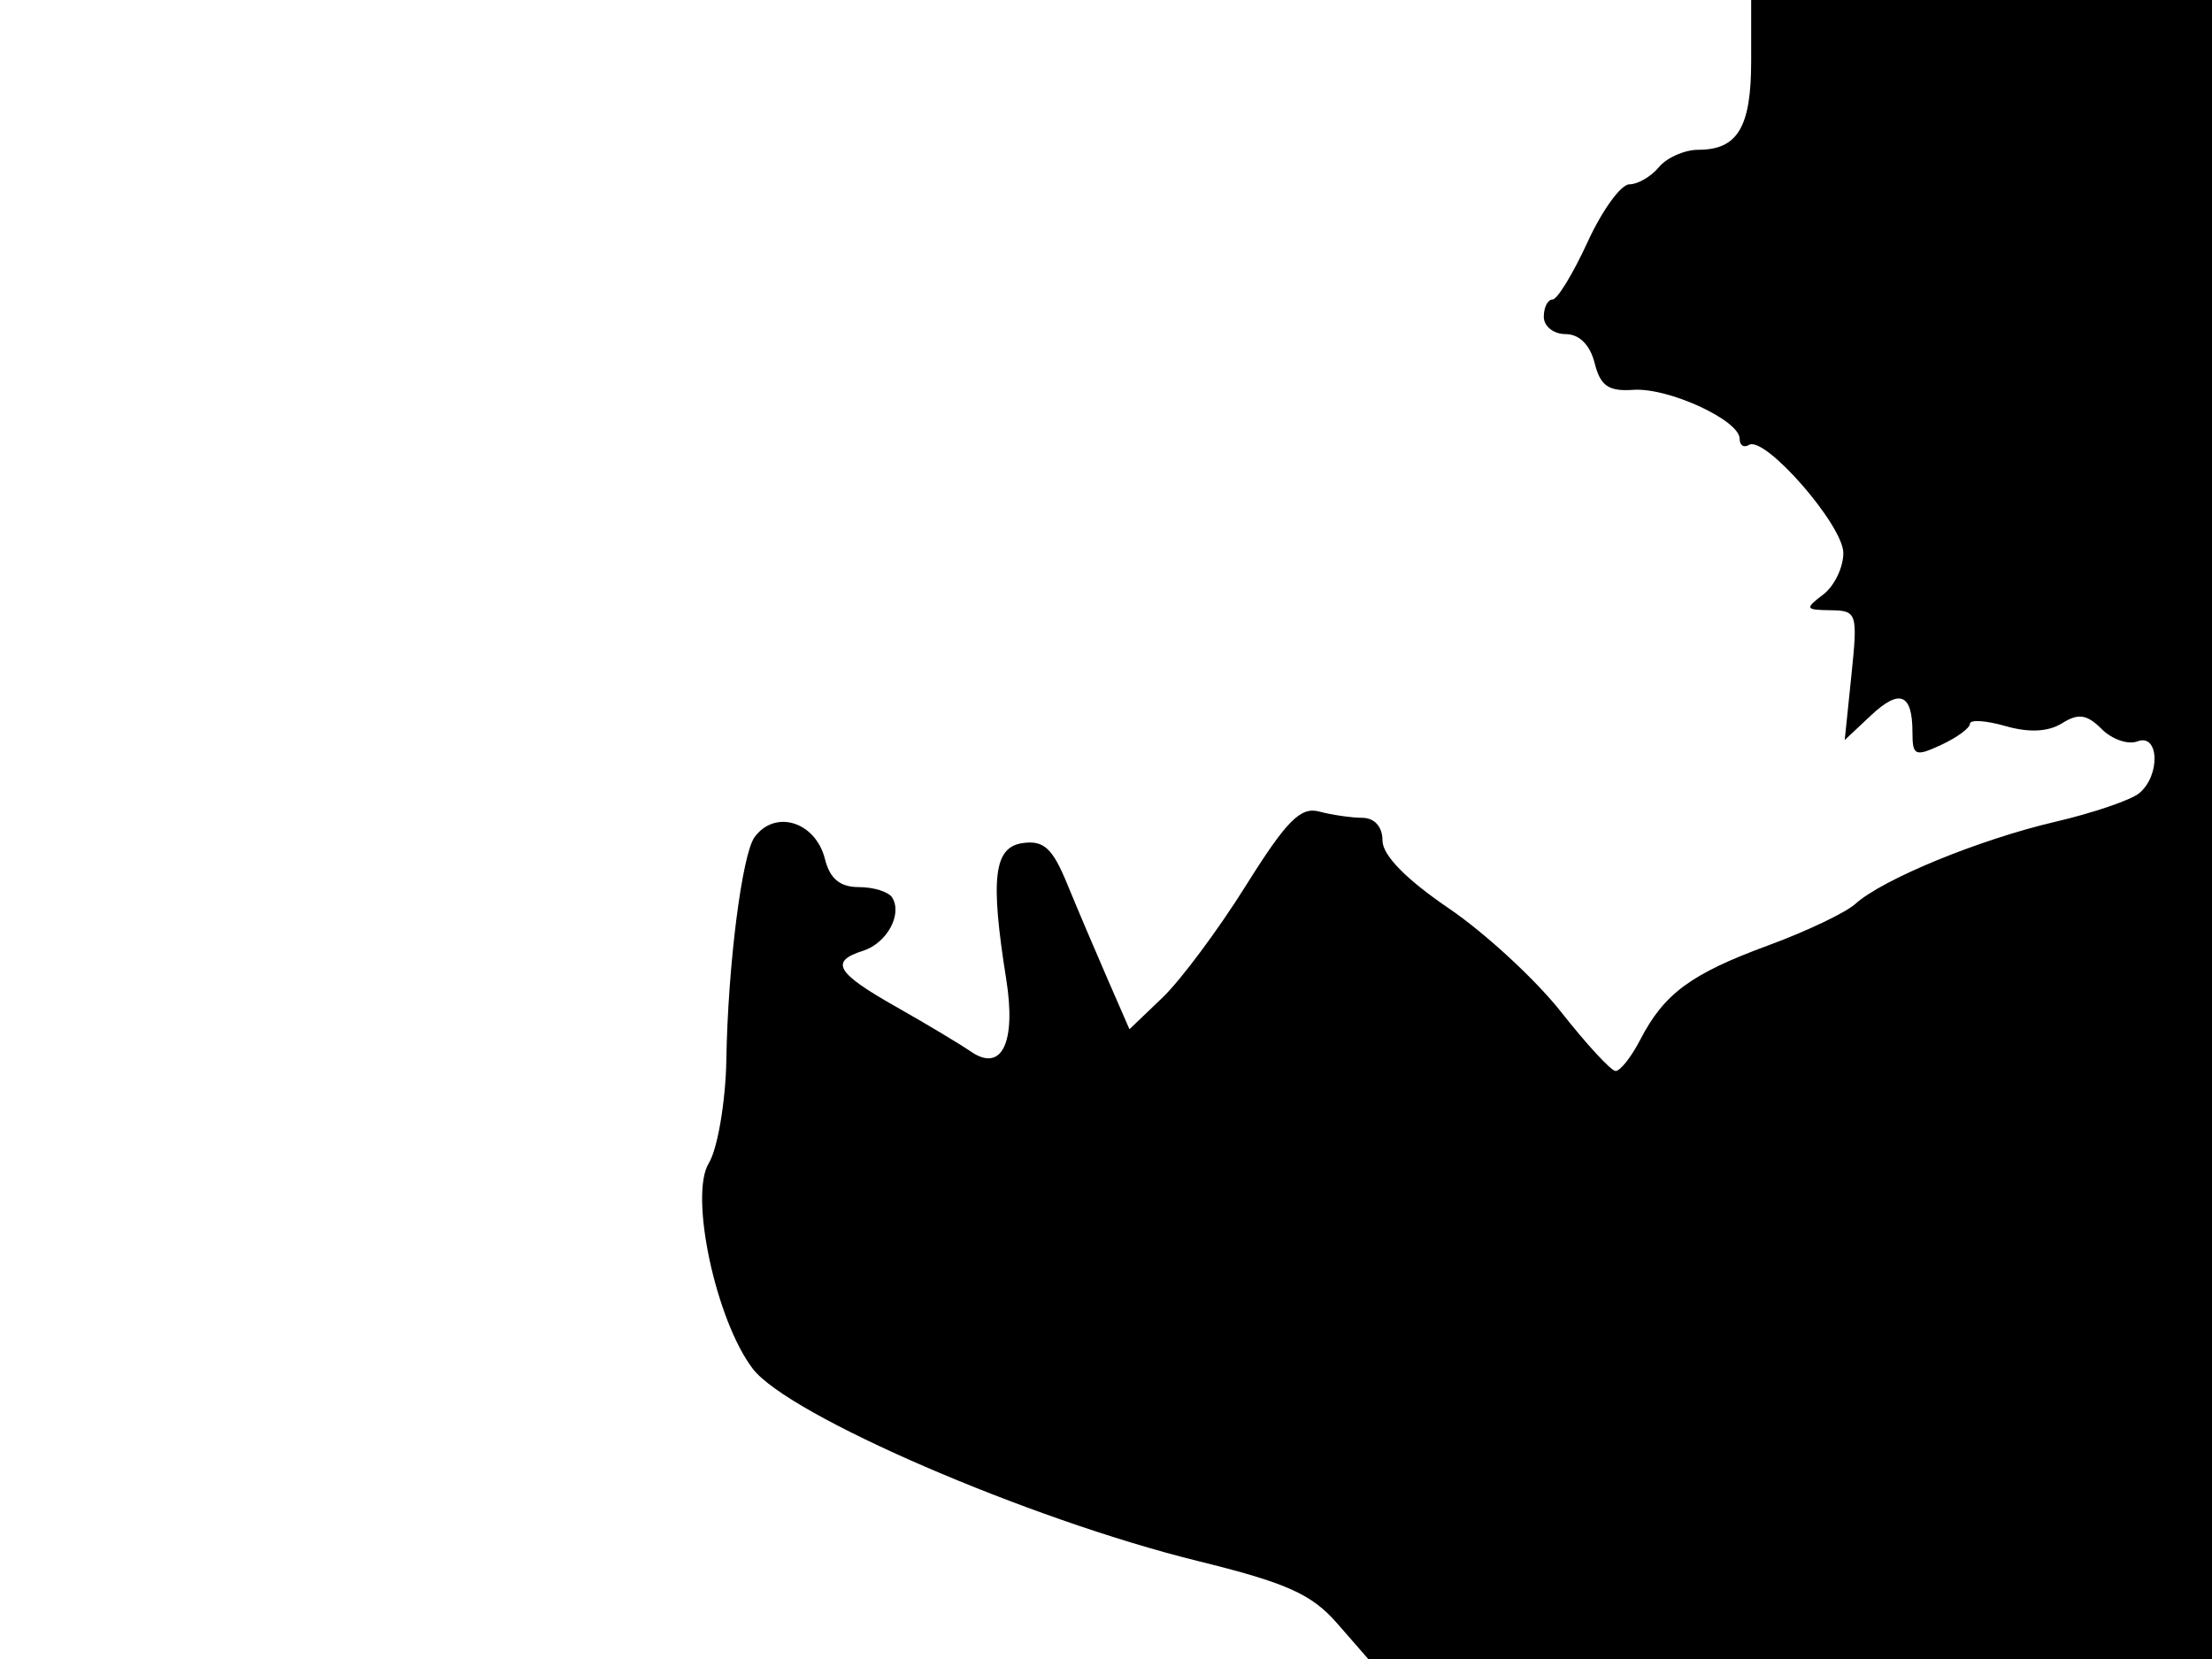 <svg xmlns="http://www.w3.org/2000/svg" width="192" height="144" viewBox="0 0 192 144" version="1.1">
	<path d="M 152 5.300 C 152 11.031, 150.829 13, 147.422 13 C 146.225 13, 144.685 13.675, 144 14.500 C 143.315 15.325, 142.158 16, 141.427 16 C 140.697 16, 139.067 18.250, 137.805 21 C 136.544 23.750, 135.172 26, 134.756 26 C 134.340 26, 134 26.675, 134 27.500 C 134 28.325, 134.851 29, 135.892 29 C 137.078 29, 138.018 29.937, 138.414 31.514 C 138.913 33.501, 139.617 33.988, 141.773 33.838 C 144.806 33.626, 151 36.476, 151 38.085 C 151 38.653, 151.363 38.894, 151.806 38.620 C 153.176 37.773, 160 45.590, 160 48.006 C 160 49.257, 159.213 50.877, 158.250 51.608 C 156.639 52.831, 156.690 52.939, 158.890 52.968 C 161.192 52.999, 161.259 53.205, 160.700 58.618 L 160.120 64.236 162.384 62.109 C 164.895 59.750, 166 60.198, 166 63.573 C 166 65.602, 166.234 65.703, 168.492 64.656 C 169.863 64.020, 170.988 63.194, 170.992 62.820 C 170.996 62.446, 172.389 62.538, 174.086 63.025 C 176.122 63.609, 177.787 63.525, 178.982 62.779 C 180.404 61.891, 181.142 61.999, 182.425 63.282 C 183.323 64.180, 184.720 64.661, 185.529 64.351 C 187.414 63.627, 187.542 67.305, 185.686 68.846 C 184.963 69.446, 181.678 70.565, 178.386 71.333 C 171.789 72.872, 163.424 76.309, 161.037 78.462 C 160.191 79.224, 156.800 80.840, 153.500 82.053 C 146.771 84.526, 144.445 86.239, 142.372 90.248 C 141.589 91.761, 140.623 92.982, 140.224 92.960 C 139.826 92.938, 137.700 90.632, 135.500 87.837 C 133.300 85.041, 128.912 80.992, 125.750 78.840 C 122.033 76.309, 120 74.232, 120 72.963 C 120 71.765, 119.318 70.995, 118.250 70.986 C 117.287 70.979, 115.600 70.733, 114.500 70.440 C 112.883 70.010, 111.666 71.241, 108.141 76.871 C 105.744 80.701, 102.490 85.073, 100.910 86.586 L 98.037 89.338 96.110 84.919 C 95.050 82.489, 93.476 78.780, 92.612 76.678 C 91.355 73.618, 90.589 72.920, 88.771 73.178 C 86.263 73.534, 85.940 76.205, 87.340 85 C 88.217 90.511, 86.949 93.112, 84.278 91.280 C 83.300 90.608, 80.362 88.849, 77.750 87.371 C 72.572 84.440, 71.993 83.454, 74.908 82.529 C 76.975 81.873, 78.348 79.372, 77.444 77.910 C 77.135 77.409, 75.832 77, 74.549 77 C 72.912 77, 72.035 76.274, 71.606 74.567 C 70.791 71.321, 67.288 70.227, 65.500 72.659 C 64.407 74.147, 63.179 83.822, 63.046 92 C 62.988 95.578, 62.281 99.736, 61.524 100.962 C 59.809 103.737, 62.134 114.605, 65.342 118.808 C 68.436 122.860, 89.295 131.875, 103.929 135.484 C 111.684 137.396, 113.838 138.358, 116.061 140.904 L 118.763 144 155.382 144 L 192 144 192 72 L 192 0 172 0 L 152 0 152 5.300" stroke="none" fill="black" fill-rule="evenodd"/>
</svg>